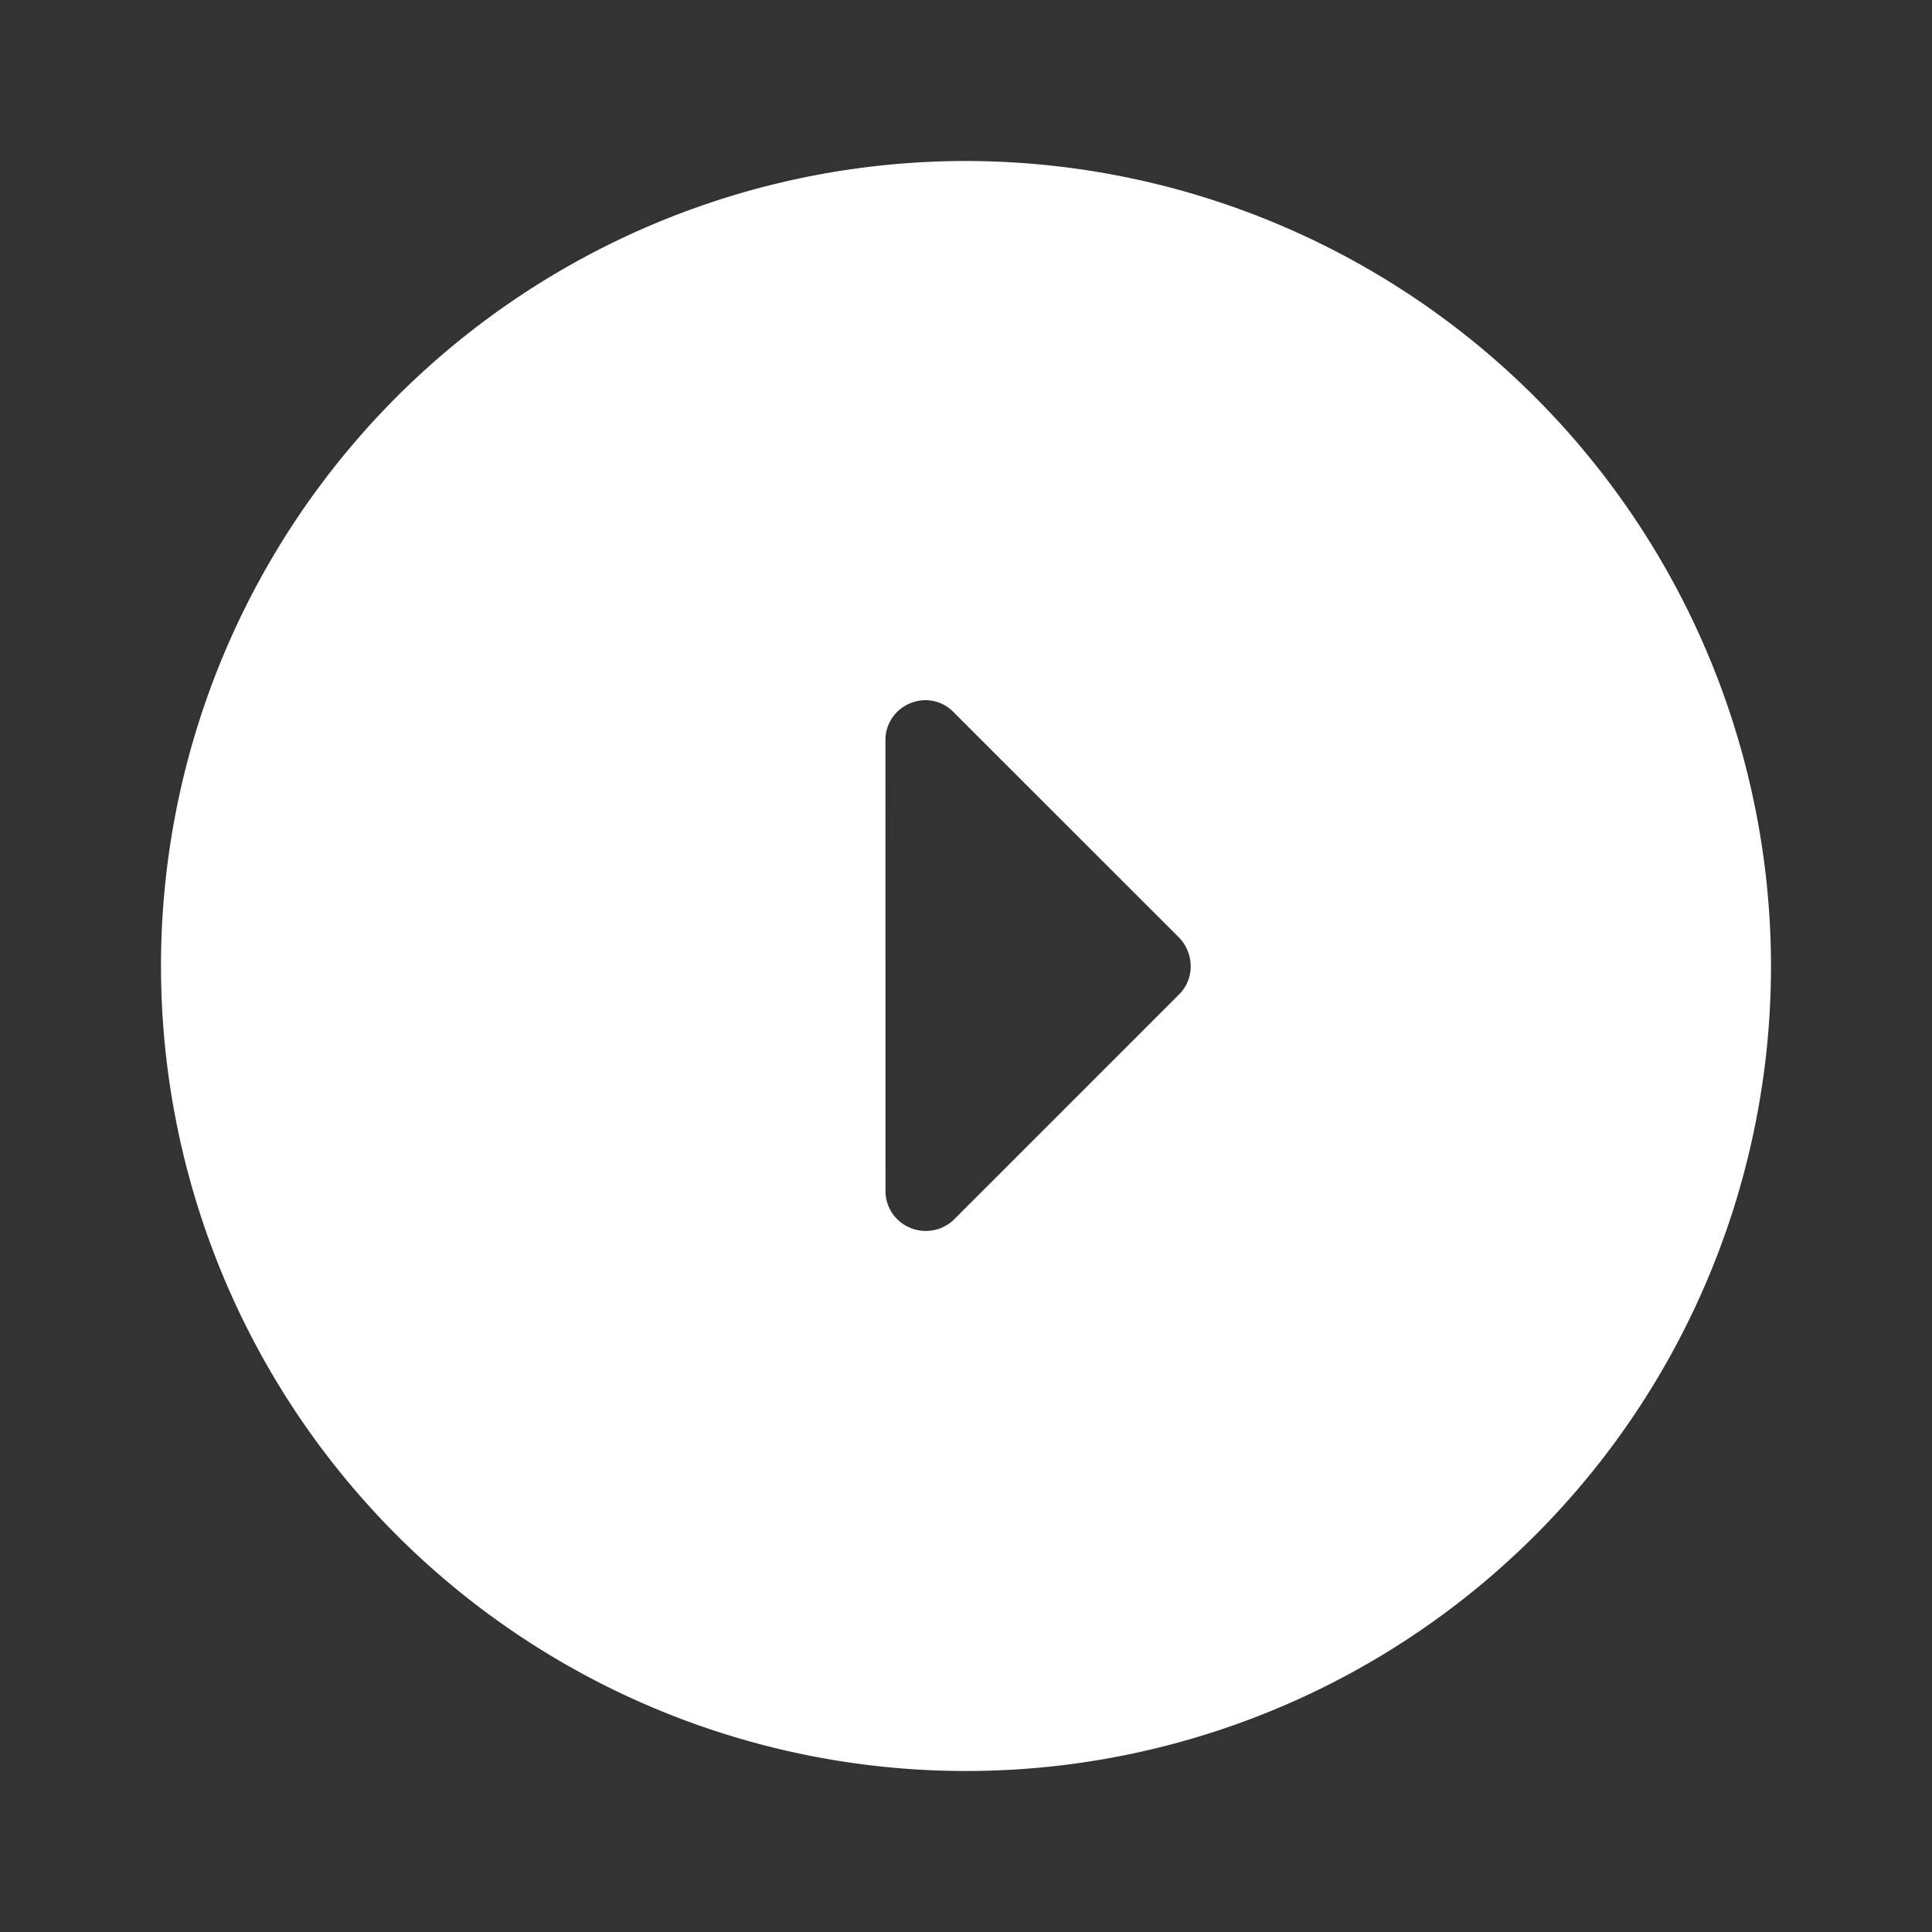 <svg xmlns="http://www.w3.org/2000/svg" width="24" height="24" viewBox="0 0 24 24">
  <rect x="0" y="0" width="24" height="24" fill="#333333" stroke="none"/>
  <g id="_arrow_drop_down_circle" data-name=" arrow_drop_down_circle" transform="translate(-3432 464) rotate(-90)">
    <rect id="Path" width="24" height="24" transform="translate(440 3432)" fill="rgba(0,0,0,0)"/>
    <path id="Icon" d="M452,3454a10,10,0,1,1,10-10A10.011,10.011,0,0,1,452,3454Zm-2.79-11a.492.492,0,0,0-.462.307.5.5,0,0,0,.112.553l2.79,2.79a.486.486,0,0,0,.346.141.511.511,0,0,0,.364-.151l2.79-2.791a.484.484,0,0,0,.115-.538.492.492,0,0,0-.465-.312Z" fill="#fff"/>
  </g>
</svg>
